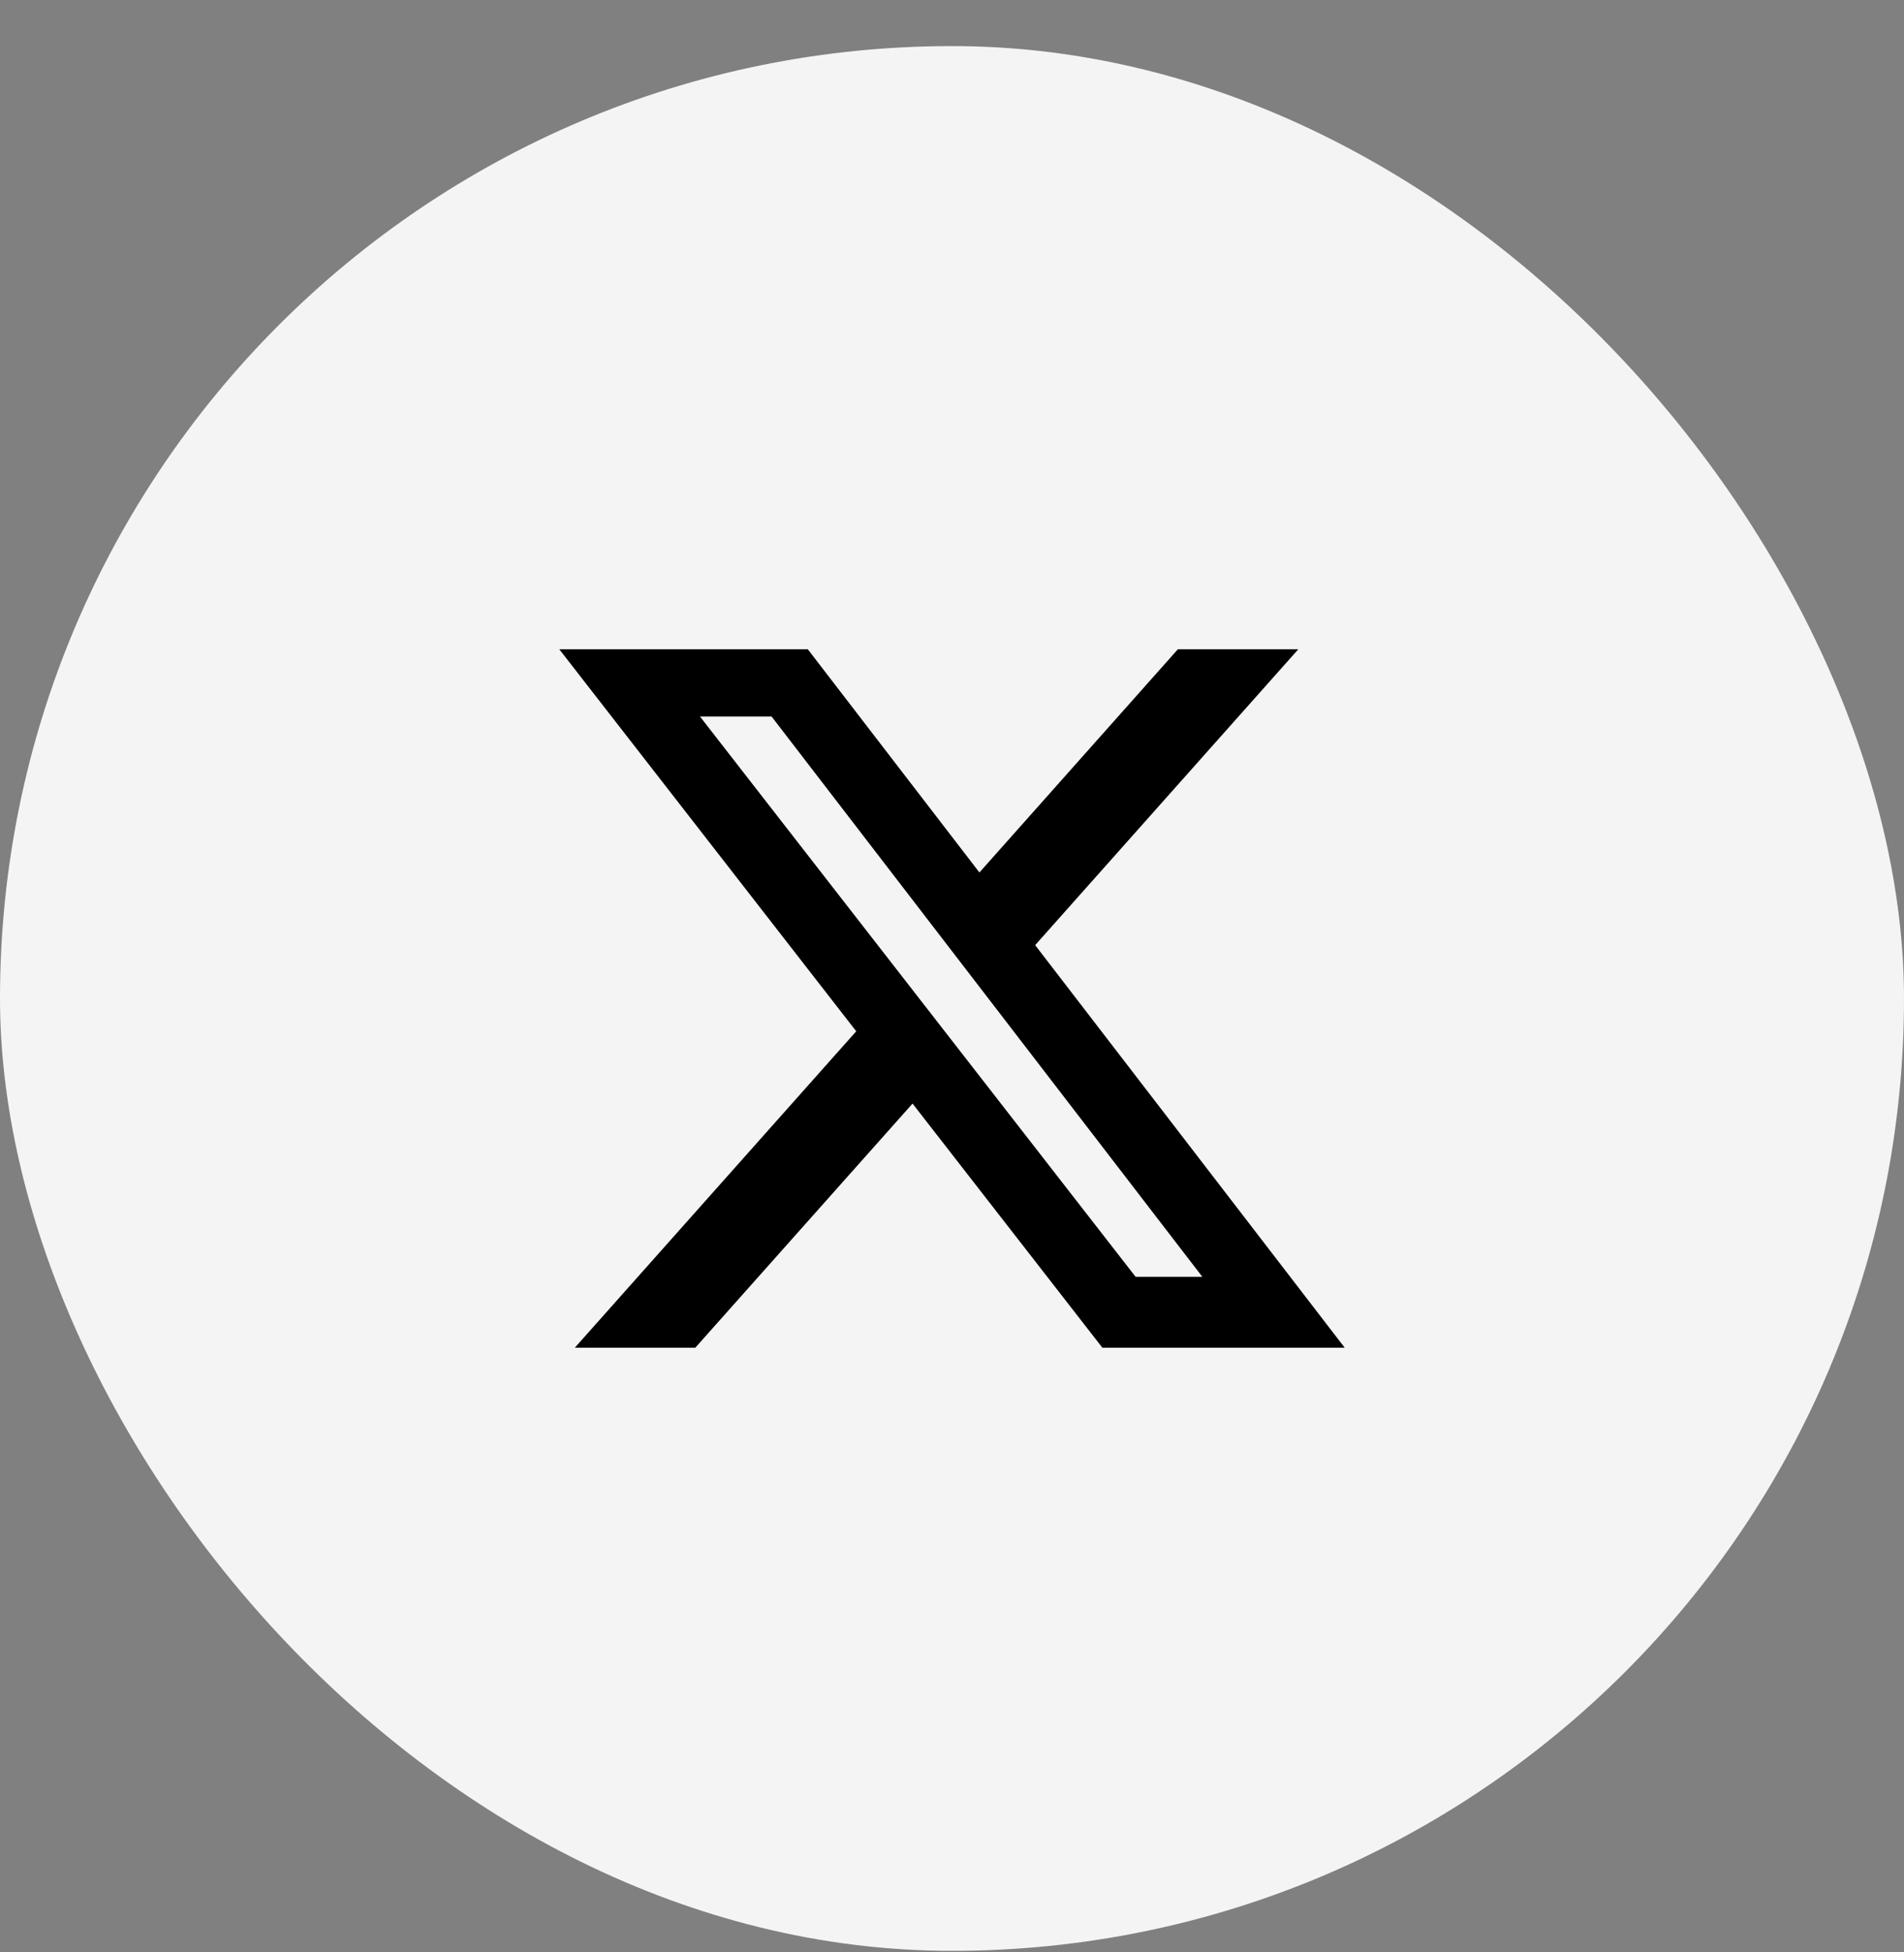 <svg width="40" height="41" viewBox="0 0 40 41" fill="none" xmlns="http://www.w3.org/2000/svg">
<rect x="0" y="0" width="40" height="41" fill="#808080" stroke="none"/>
<rect y="0.968" width="40" height="40" rx="20" fill="#F4F4F4"/>
<path d="M24.745 13.635H27.275L21.747 19.848L28.25 28.302H23.159L19.171 23.175L14.607 28.302H12.076L17.988 21.657L11.75 13.635H16.971L20.576 18.322L24.745 13.635ZM23.857 26.813H25.259L16.209 15.046H14.705L23.857 26.813Z" fill="black"/>
</svg>
